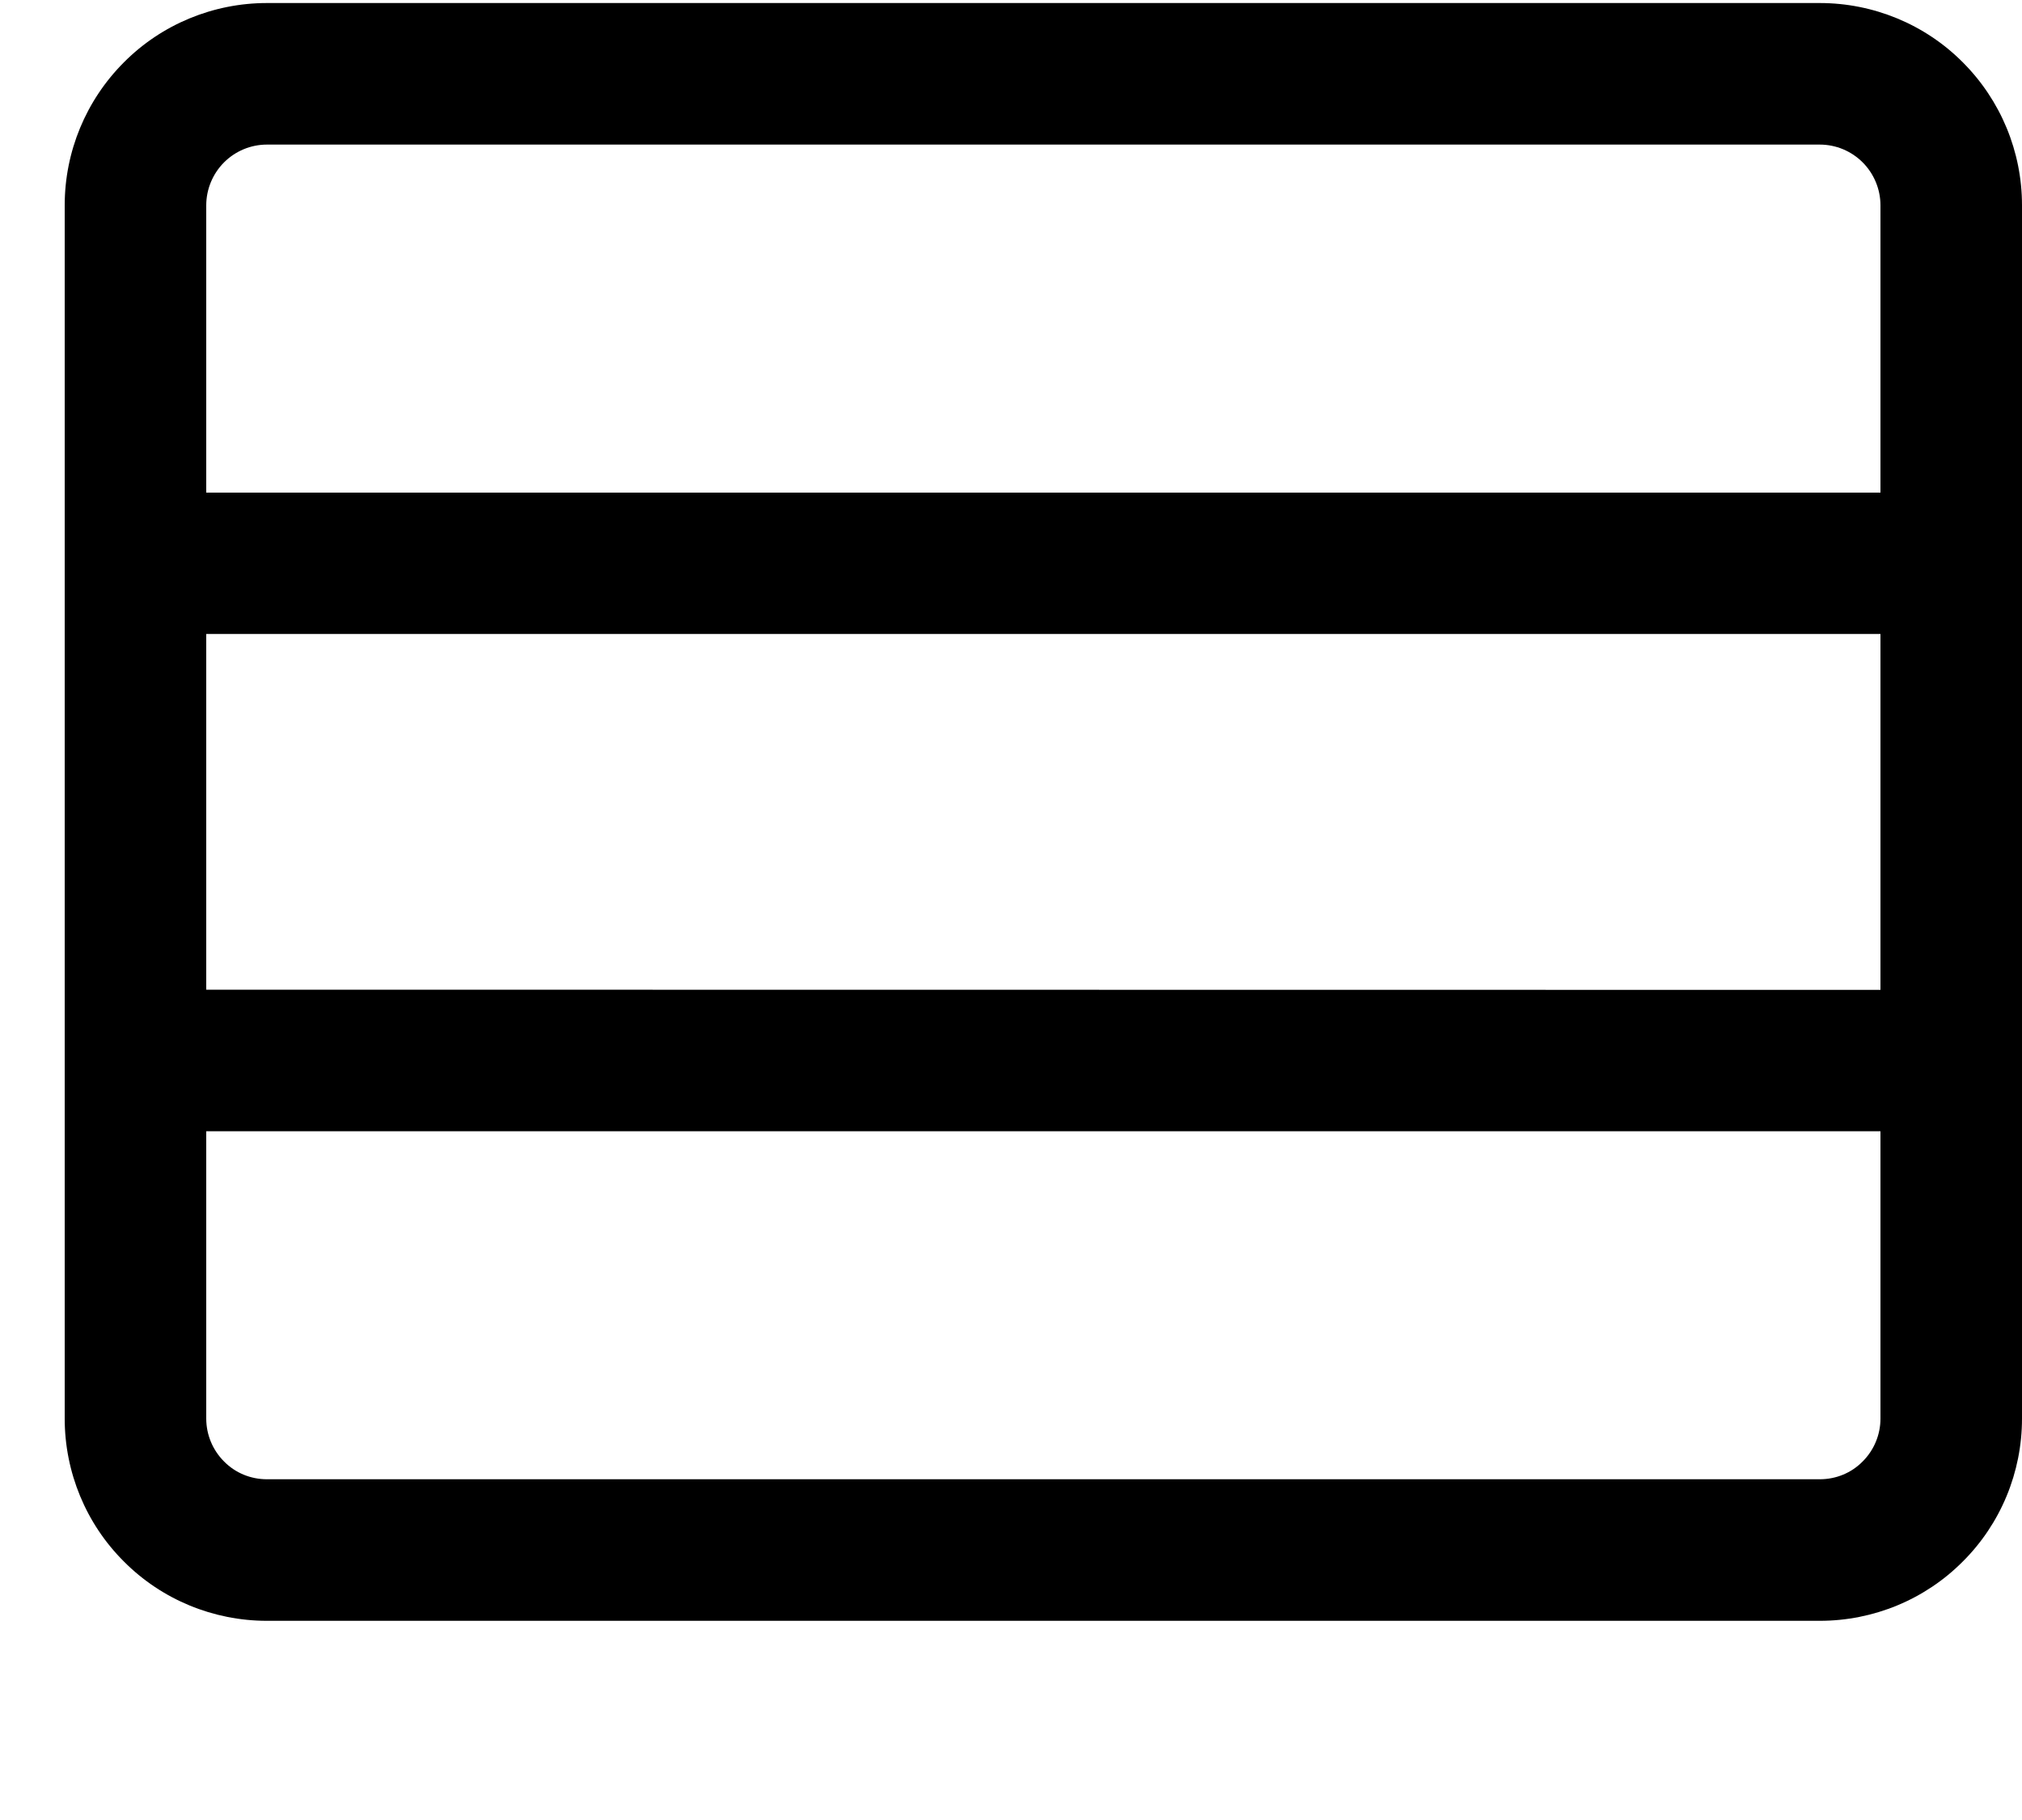<svg width="10" height="9" viewBox="0 0 10 9" fill="none" xmlns="http://www.w3.org/2000/svg">
<path fill-rule="evenodd" clip-rule="evenodd" d="M9 0.715H1.32C1.24 0.715 1.164 0.747 1.108 0.803C1.052 0.859 1.02 0.936 1.02 1.015V2.436H9.3V1.015C9.3 0.936 9.268 0.859 9.212 0.803C9.156 0.747 9.08 0.715 9 0.715ZM1.02 4.894V3.135H9.3V4.895L1.02 4.894ZM1.02 5.594V7.015C1.02 7.095 1.052 7.171 1.108 7.227C1.164 7.284 1.24 7.315 1.32 7.315H9C9.08 7.315 9.156 7.284 9.212 7.227C9.268 7.171 9.3 7.095 9.3 7.015V5.594H1.02ZM1.32 0.015C1.055 0.015 0.8 0.12 0.613 0.308C0.425 0.496 0.32 0.75 0.32 1.015V7.015C0.32 7.28 0.425 7.535 0.613 7.722C0.8 7.91 1.055 8.015 1.32 8.015H9C9.265 8.015 9.52 7.91 9.707 7.722C9.895 7.535 10 7.28 10 7.015V1.015C10 0.75 9.895 0.496 9.707 0.308C9.52 0.12 9.265 0.015 9 0.015H1.32Z" fill="black" />
</svg>

